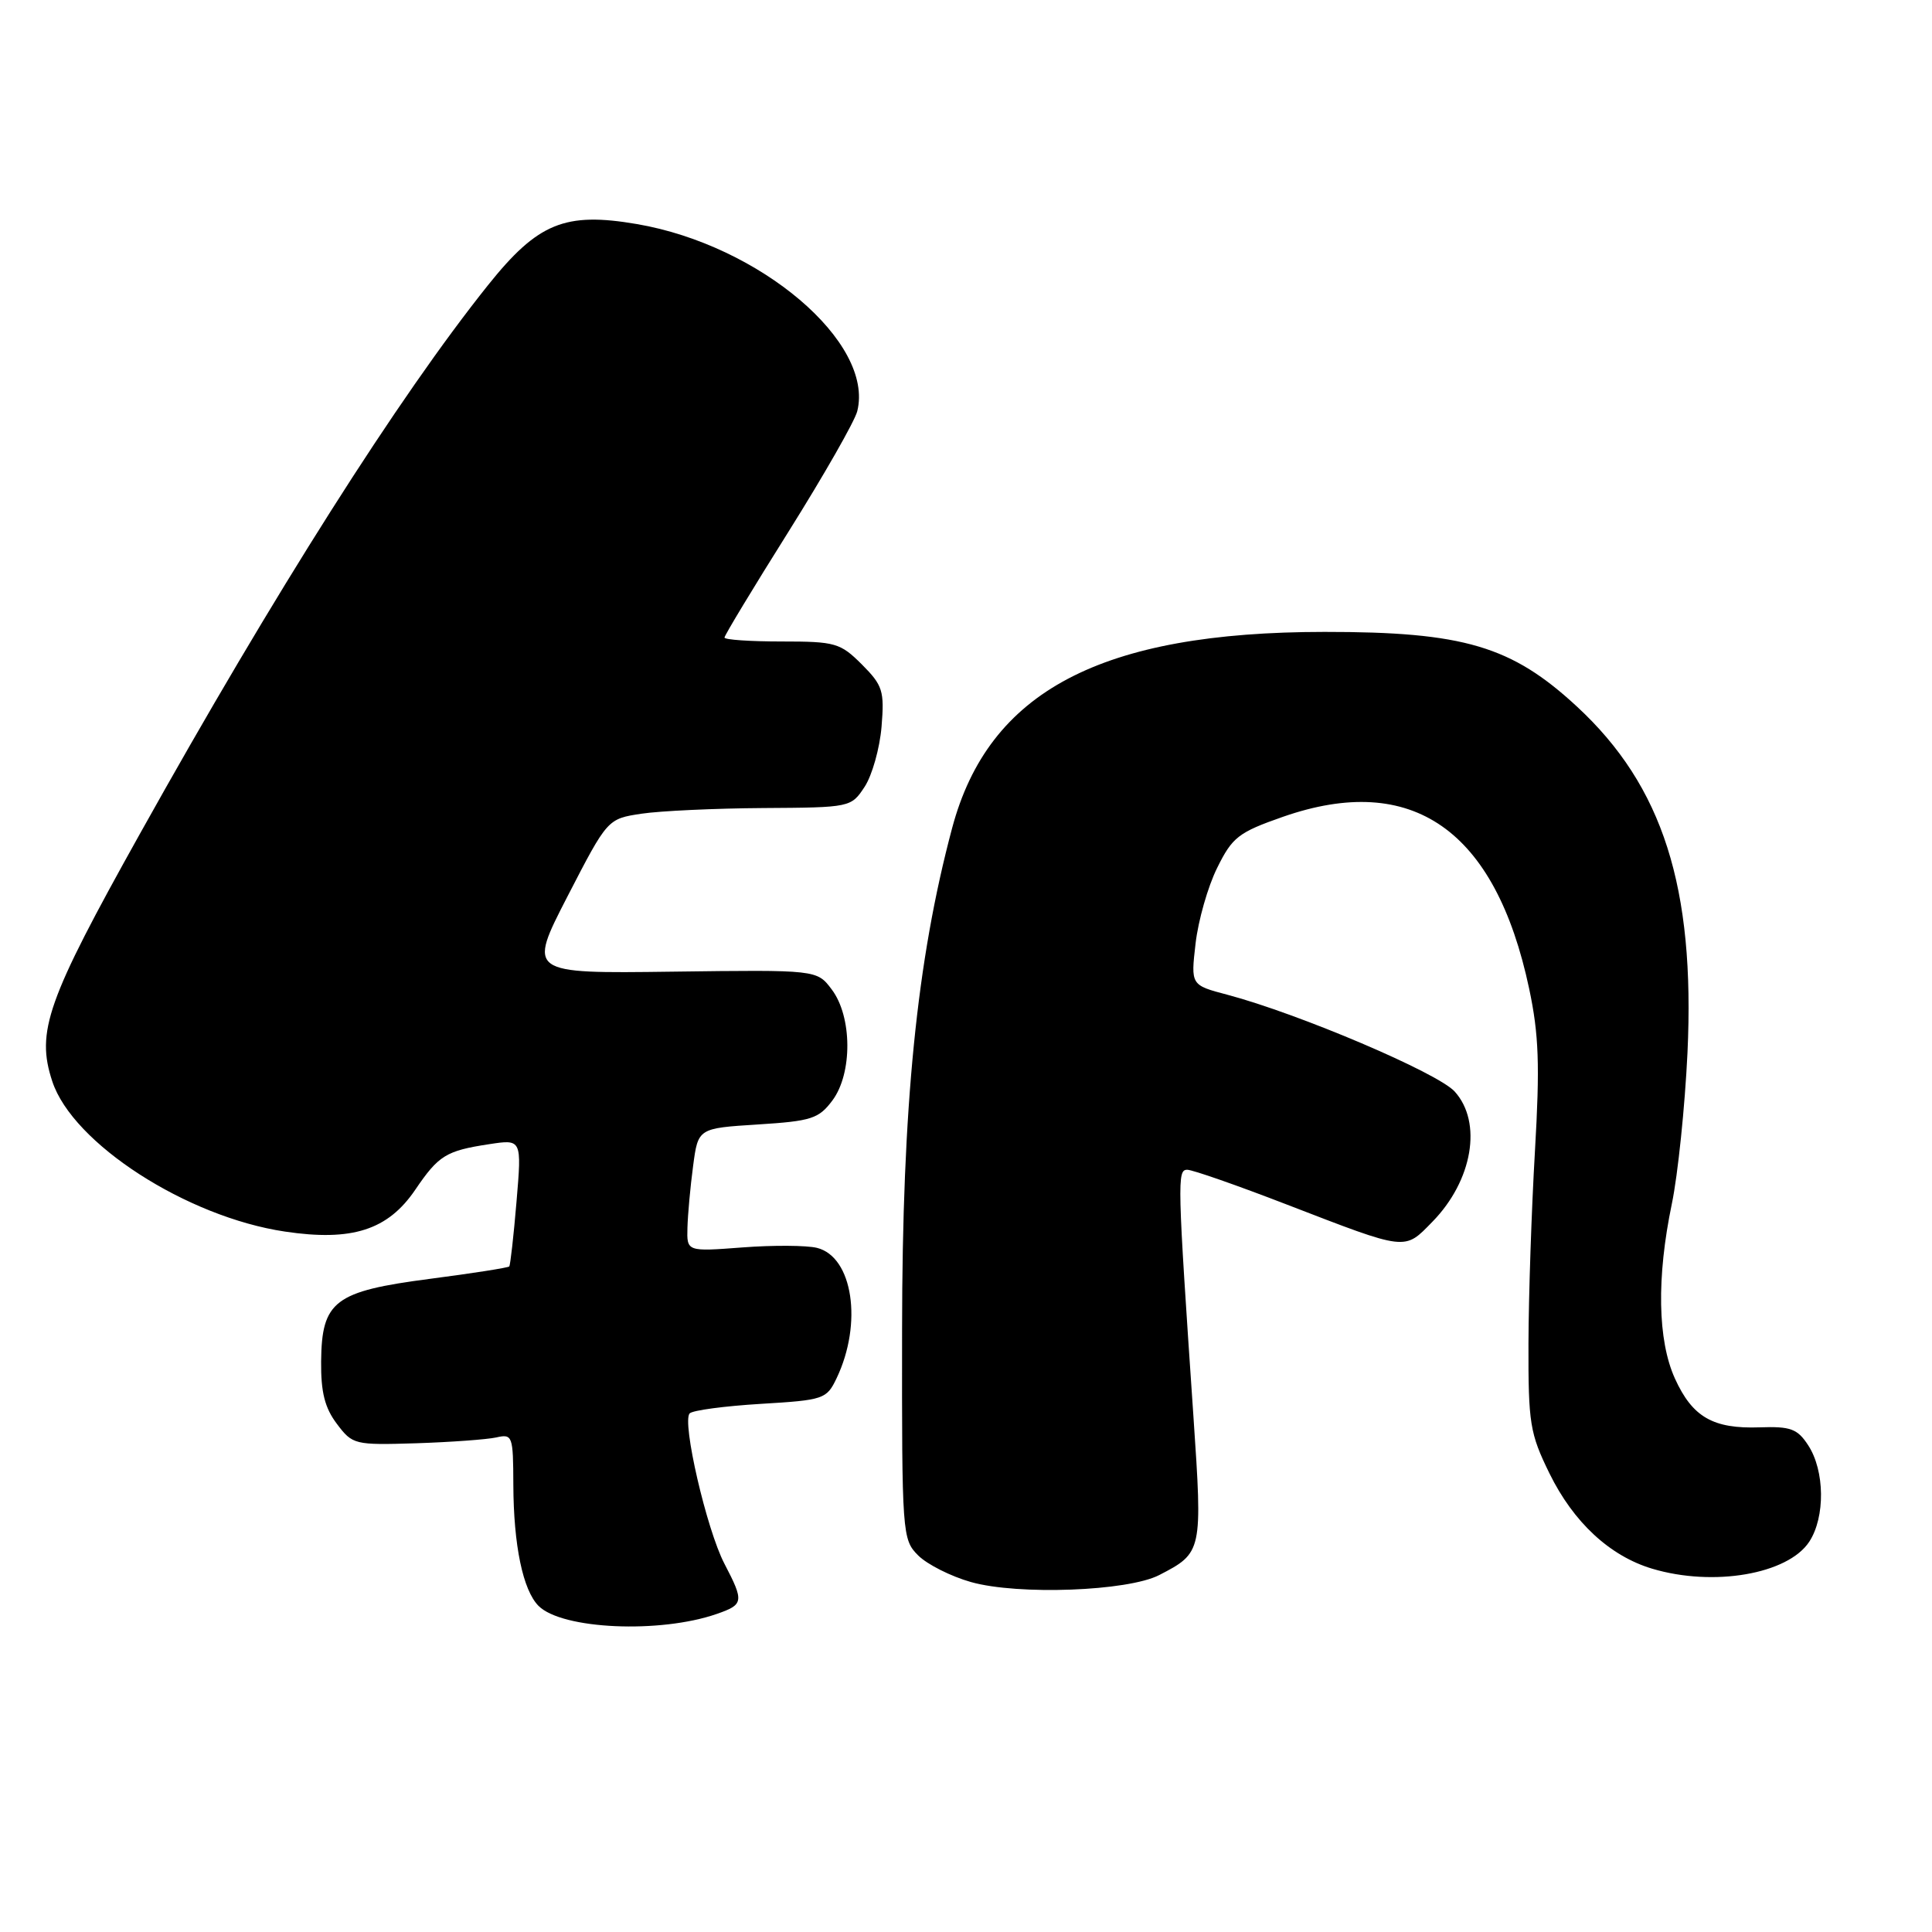 <?xml version="1.0" encoding="UTF-8" standalone="no"?>
<!DOCTYPE svg PUBLIC "-//W3C//DTD SVG 1.1//EN" "http://www.w3.org/Graphics/SVG/1.1/DTD/svg11.dtd" >
<svg xmlns="http://www.w3.org/2000/svg" xmlns:xlink="http://www.w3.org/1999/xlink" version="1.1" viewBox="0 0 256 256">
 <g >
 <path fill="currentColor"
d=" M 94.99 213.85 C 98.55 212.61 98.61 212.23 95.99 207.20 C 93.63 202.68 90.32 188.35 91.39 187.28 C 91.79 186.87 96.03 186.31 100.80 186.02 C 109.16 185.52 109.53 185.39 110.85 182.63 C 114.33 175.35 113.01 166.54 108.26 165.35 C 106.90 165.01 102.45 164.98 98.39 165.29 C 91.00 165.85 91.00 165.85 91.09 162.67 C 91.14 160.93 91.47 157.25 91.84 154.50 C 92.50 149.50 92.50 149.50 100.40 149.00 C 107.53 148.55 108.49 148.24 110.31 145.80 C 112.97 142.22 112.93 134.71 110.21 131.11 C 108.25 128.50 108.25 128.50 89.09 128.75 C 69.93 129.00 69.93 129.00 75.21 118.75 C 80.50 108.50 80.50 108.50 85.00 107.82 C 87.47 107.45 94.74 107.11 101.13 107.07 C 112.69 107.00 112.78 106.98 114.57 104.25 C 115.56 102.74 116.57 99.16 116.81 96.29 C 117.20 91.55 116.97 90.82 114.20 88.04 C 111.34 85.19 110.69 85.00 103.58 85.00 C 99.41 85.00 96.00 84.77 96.00 84.48 C 96.00 84.19 99.82 77.87 104.50 70.42 C 109.17 62.97 113.26 55.81 113.59 54.49 C 115.88 45.38 100.70 32.48 84.39 29.69 C 74.86 28.06 71.26 29.53 64.66 37.79 C 52.80 52.62 36.37 78.52 18.53 110.50 C 6.21 132.57 4.75 136.70 6.93 143.29 C 9.64 151.51 24.73 161.25 37.75 163.19 C 46.65 164.52 51.40 162.99 55.03 157.64 C 58.12 153.09 59.10 152.48 64.82 151.61 C 69.14 150.95 69.14 150.95 68.44 159.23 C 68.06 163.78 67.62 167.64 67.48 167.81 C 67.33 167.98 62.61 168.72 56.99 169.45 C 44.32 171.10 42.63 172.38 42.55 180.40 C 42.51 184.47 43.04 186.56 44.64 188.67 C 46.71 191.43 46.99 191.49 55.14 191.24 C 59.74 191.09 64.51 190.74 65.75 190.47 C 67.91 189.98 68.00 190.23 68.02 196.73 C 68.05 204.77 69.29 210.71 71.36 212.79 C 74.47 215.90 87.45 216.48 94.99 213.85 Z  M 153.61 208.70 C 159.32 205.75 159.35 205.59 158.14 187.75 C 156.00 156.36 155.97 155.00 157.32 155.00 C 158.02 155.00 163.97 157.08 170.54 159.62 C 186.57 165.80 186.04 165.74 189.81 161.88 C 195.13 156.44 196.45 148.71 192.75 144.63 C 190.50 142.15 172.13 134.33 162.64 131.81 C 157.78 130.53 157.78 130.53 158.42 125.01 C 158.77 121.98 160.05 117.47 161.28 115.00 C 163.29 110.92 164.11 110.29 170.00 108.23 C 187.14 102.25 198.15 109.94 202.62 131.00 C 203.91 137.08 204.05 141.14 203.39 152.50 C 202.94 160.20 202.55 171.68 202.53 178.00 C 202.50 188.62 202.72 189.94 205.31 195.23 C 208.49 201.71 213.31 206.18 218.92 207.86 C 227.04 210.29 236.91 208.59 239.74 204.28 C 241.87 201.02 241.80 194.87 239.59 191.50 C 238.17 189.32 237.26 188.99 233.18 189.13 C 227.00 189.35 224.26 187.78 221.94 182.67 C 219.64 177.61 219.49 169.29 221.53 159.50 C 222.33 155.65 223.26 146.65 223.60 139.50 C 224.62 117.60 220.34 104.16 208.96 93.63 C 200.29 85.60 193.96 83.72 175.50 83.73 C 145.88 83.74 131.00 91.58 126.16 109.73 C 121.47 127.31 119.55 146.53 119.53 176.22 C 119.50 203.31 119.55 203.99 121.66 206.10 C 122.85 207.29 126.00 208.88 128.66 209.63 C 134.90 211.39 149.46 210.85 153.61 208.70 Z "/>
</g>
</svg>